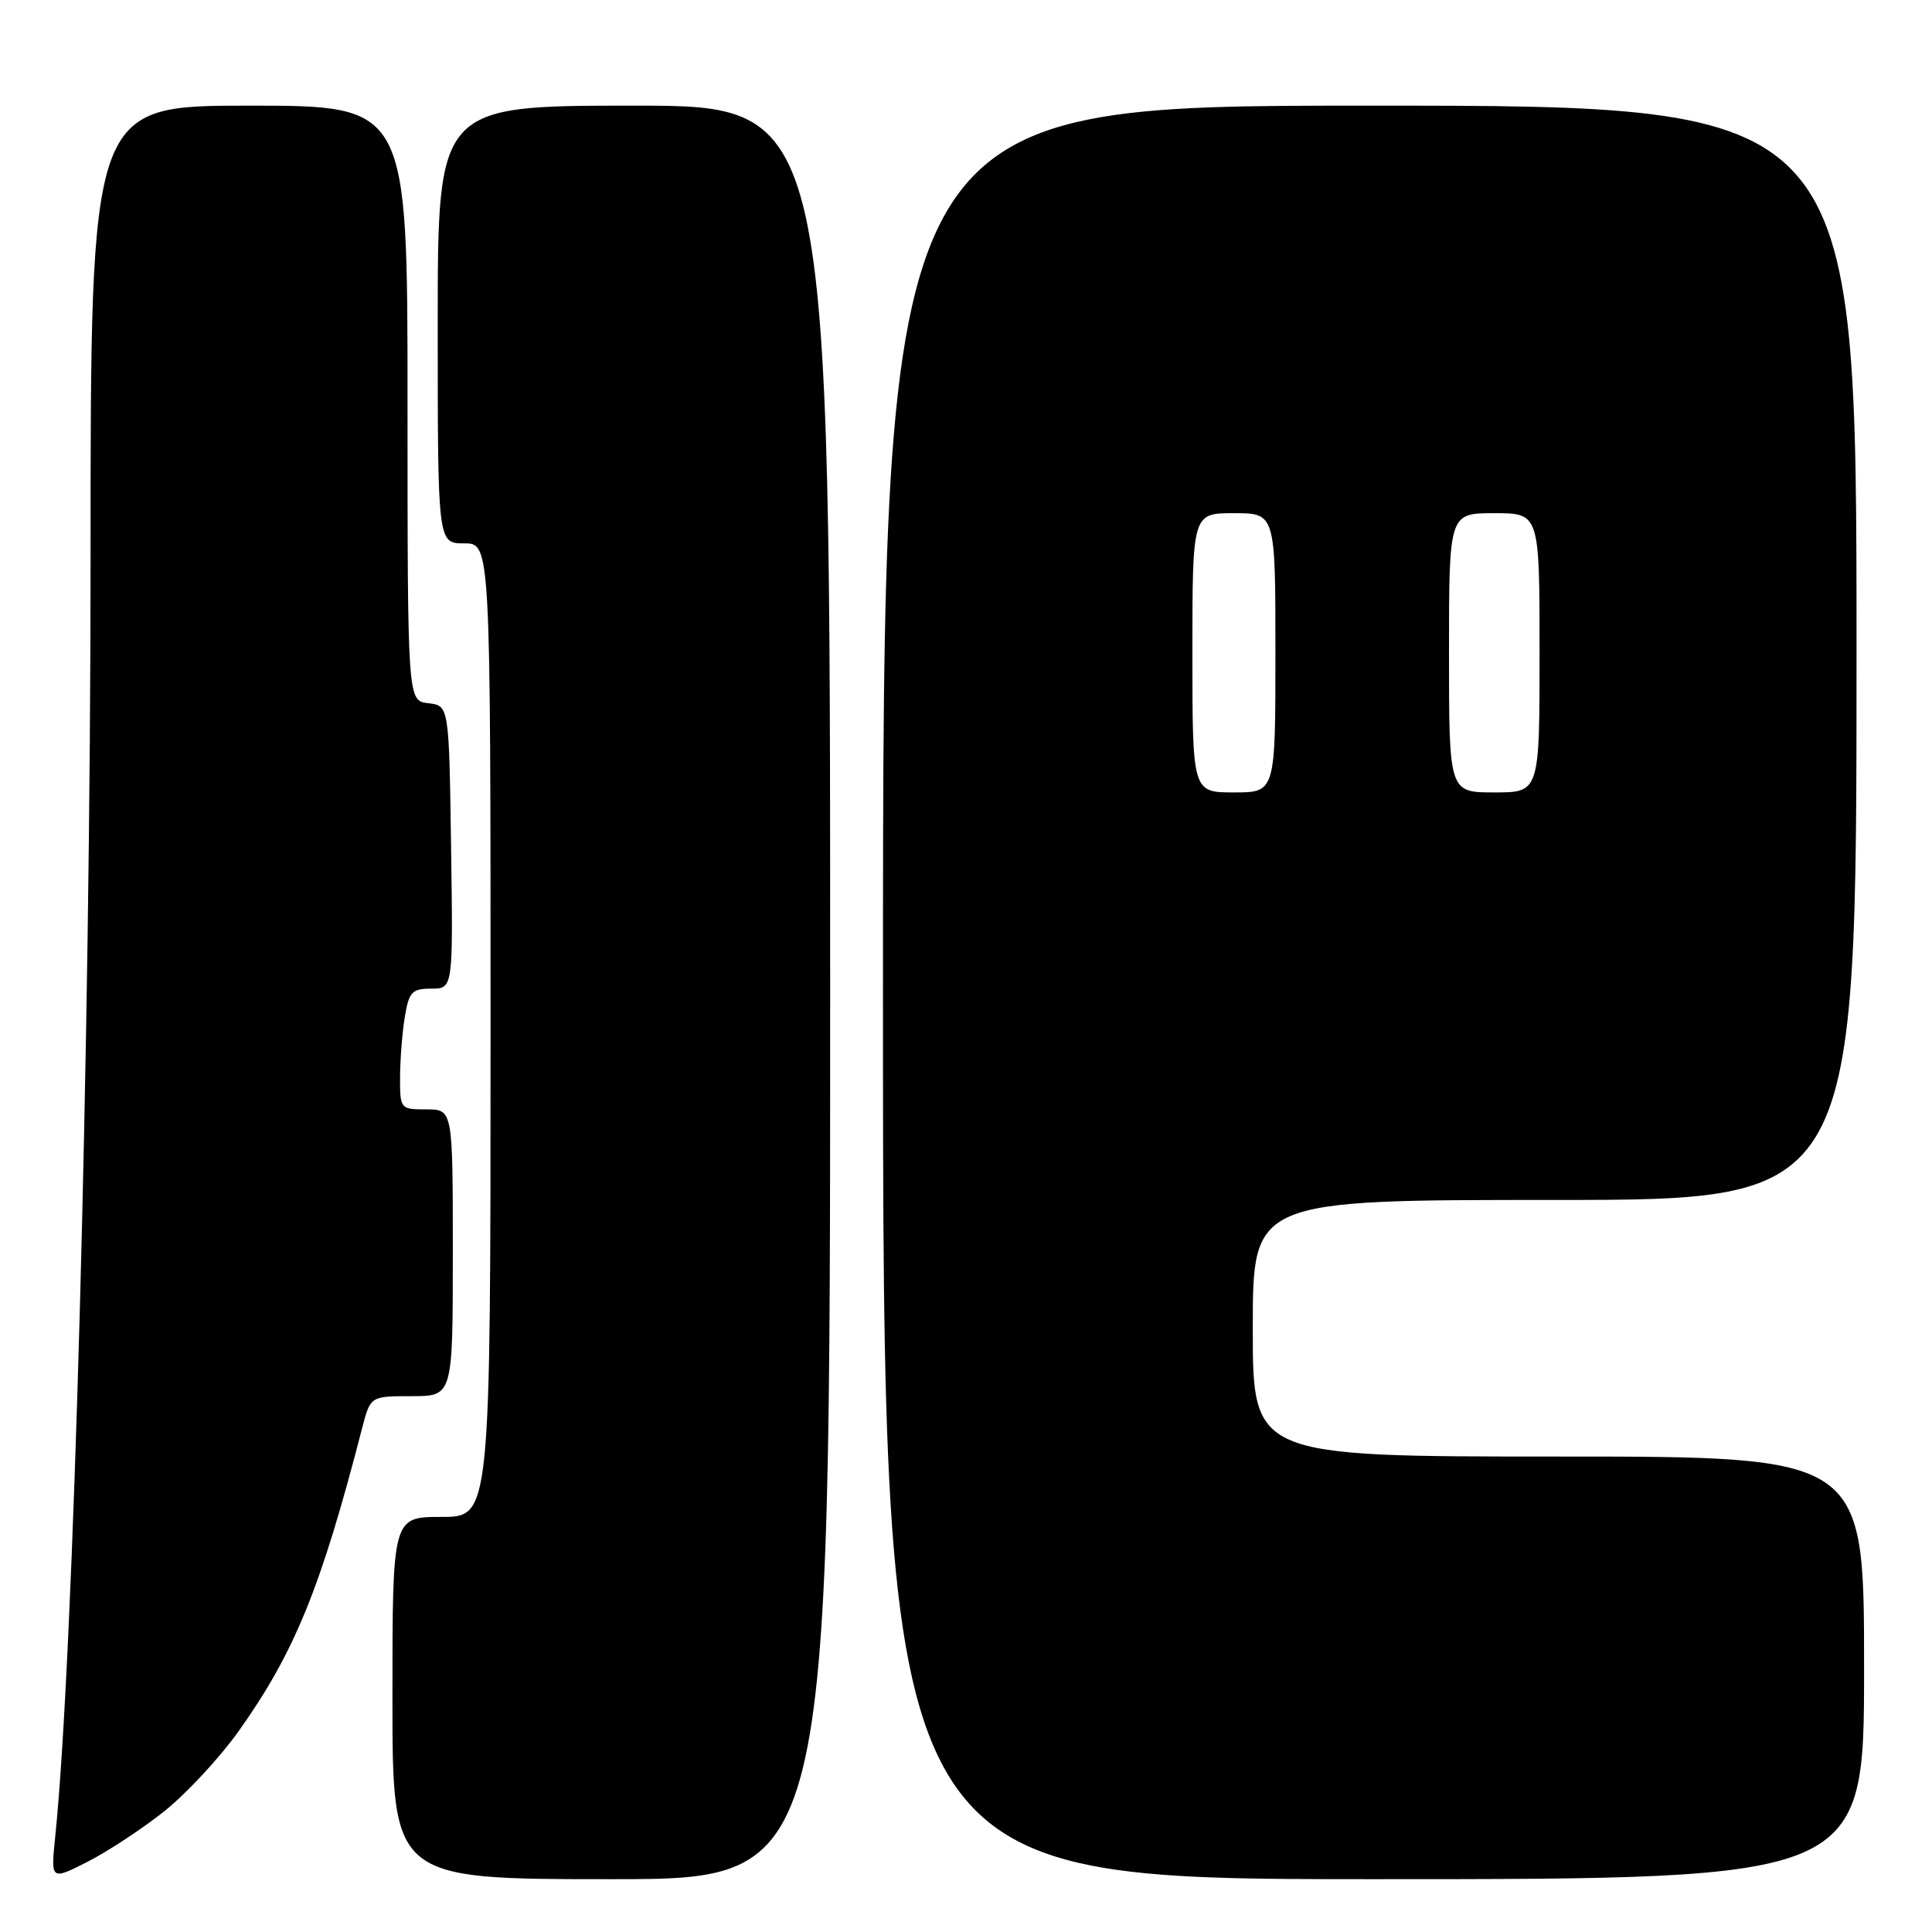 <?xml version="1.0" encoding="UTF-8" standalone="no"?>
<!DOCTYPE svg PUBLIC "-//W3C//DTD SVG 1.1//EN" "http://www.w3.org/Graphics/SVG/1.1/DTD/svg11.dtd" >
<svg xmlns="http://www.w3.org/2000/svg" xmlns:xlink="http://www.w3.org/1999/xlink" version="1.1" viewBox="0 0 256 256">
 <g >
 <path fill="currentColor"
d=" M 21.77 240.00 C 24.67 237.69 29.07 232.95 31.55 229.49 C 39.02 219.01 42.51 210.46 47.98 189.25 C 49.08 185.00 49.08 185.00 54.54 185.00 C 60.00 185.00 60.00 185.00 60.00 166.00 C 60.00 147.00 60.00 147.00 56.50 147.00 C 53.05 147.00 53.00 146.94 53.01 142.75 C 53.02 140.41 53.30 136.81 53.64 134.75 C 54.19 131.42 54.59 131.00 57.15 131.00 C 60.04 131.00 60.04 131.00 59.77 112.25 C 59.50 93.50 59.50 93.50 56.75 93.18 C 54.00 92.87 54.00 92.87 54.00 53.43 C 54.00 14.00 54.00 14.00 33.00 14.00 C 12.00 14.00 12.00 14.00 12.00 73.77 C 12.00 138.05 9.75 219.79 7.32 243.34 C 6.72 249.17 6.72 249.17 11.61 246.69 C 14.30 245.32 18.87 242.31 21.77 240.00 Z  M 110.00 131.50 C 110.00 14.00 110.00 14.00 84.00 14.00 C 58.00 14.00 58.00 14.00 58.00 43.00 C 58.00 72.00 58.00 72.00 61.50 72.00 C 65.00 72.00 65.00 72.00 65.00 136.50 C 65.00 201.00 65.00 201.00 58.50 201.00 C 52.00 201.00 52.00 201.00 52.00 225.00 C 52.00 249.00 52.00 249.00 81.00 249.00 C 110.00 249.00 110.00 249.00 110.00 131.50 Z  M 247.00 221.00 C 247.00 193.00 247.00 193.00 206.50 193.00 C 166.00 193.00 166.00 193.00 166.00 176.00 C 166.00 159.00 166.00 159.00 206.00 159.00 C 246.00 159.00 246.00 159.00 246.00 86.50 C 246.00 14.00 246.00 14.00 181.50 14.00 C 117.00 14.00 117.00 14.00 117.00 131.50 C 117.00 249.00 117.00 249.00 182.00 249.00 C 247.00 249.00 247.00 249.00 247.00 221.00 Z  M 158.00 86.50 C 158.00 68.00 158.00 68.00 163.50 68.00 C 169.00 68.00 169.00 68.00 169.00 86.50 C 169.00 105.00 169.00 105.00 163.50 105.00 C 158.00 105.00 158.00 105.00 158.00 86.50 Z  M 192.00 86.50 C 192.00 68.00 192.00 68.00 198.00 68.00 C 204.00 68.00 204.00 68.00 204.00 86.50 C 204.00 105.00 204.00 105.00 198.00 105.00 C 192.00 105.00 192.00 105.00 192.00 86.50 Z "/>
</g>
</svg>